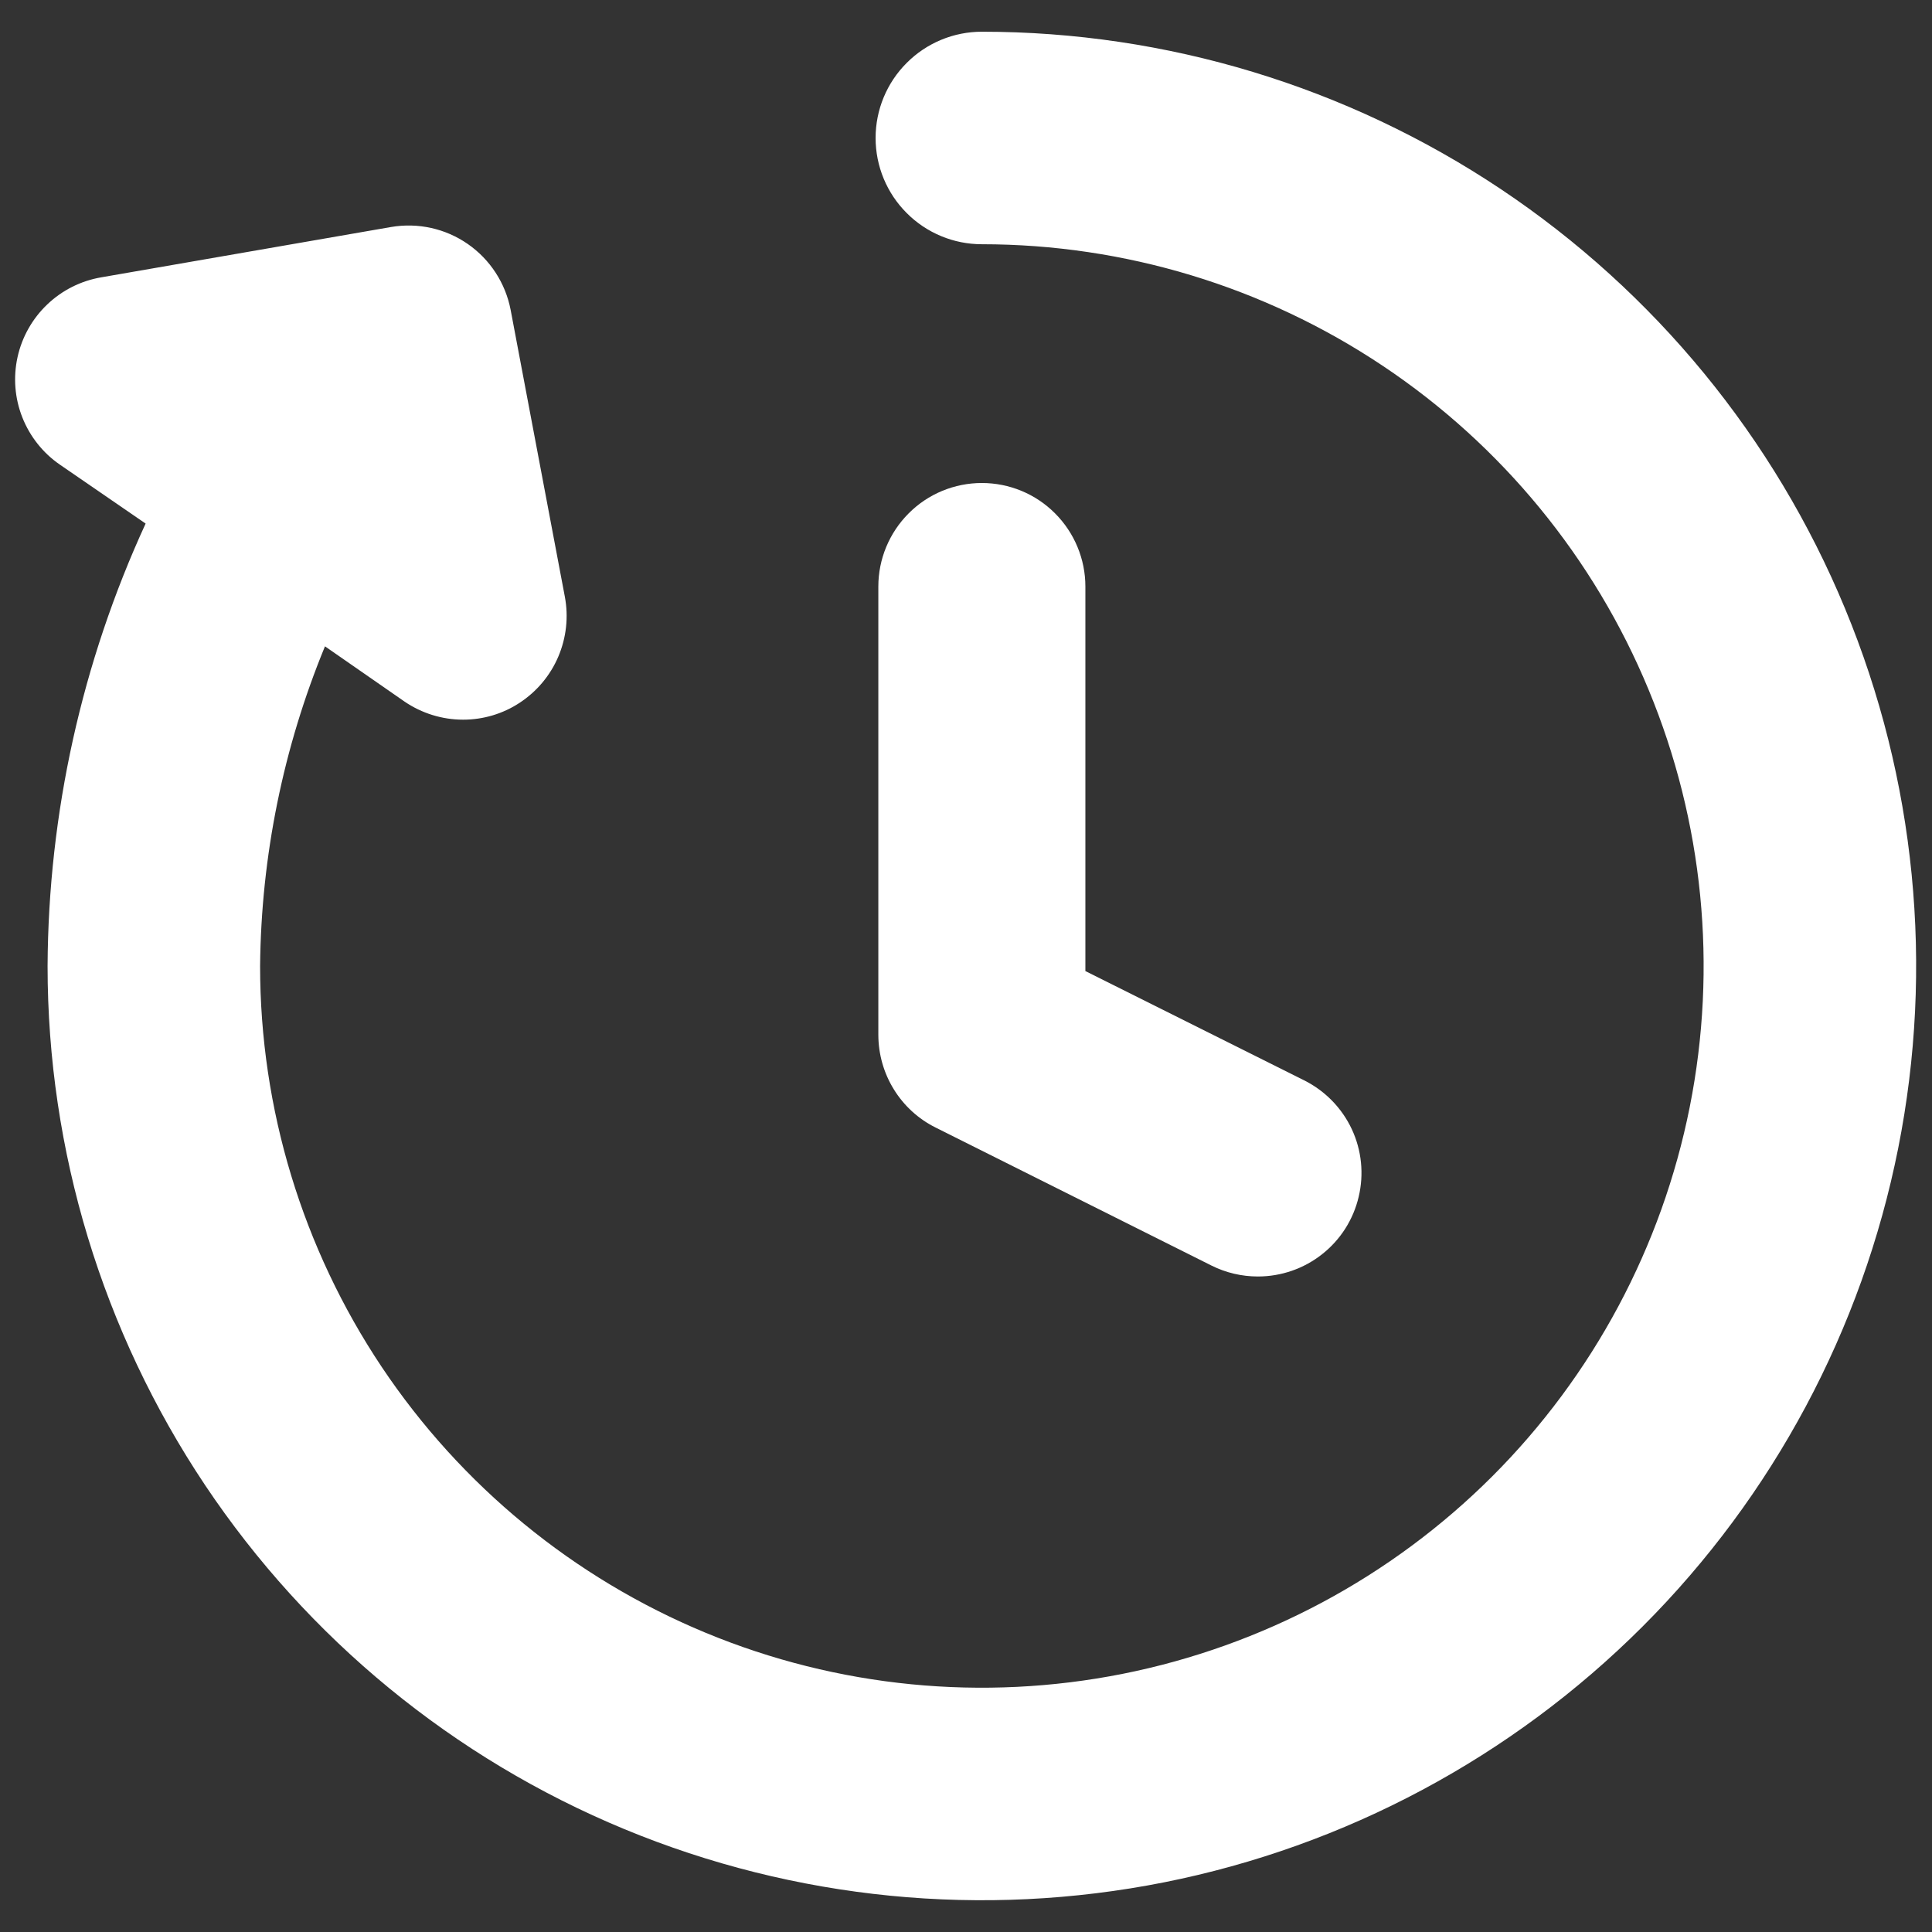 <svg width="24" height="24" viewBox="0 0 24 24" fill="none" xmlns="http://www.w3.org/2000/svg">
<rect x="0" y="0" width="24" height="24" fill="#333333" stroke="none"/>
<path d="M12.197 0.394C11.847 0.394 11.511 0.533 11.264 0.781C11.016 1.028 10.877 1.364 10.877 1.714C10.877 2.064 11.016 2.4 11.264 2.647C11.511 2.895 11.847 3.034 12.197 3.034C13.97 3.034 15.704 3.56 17.178 4.545C18.653 5.53 19.802 6.93 20.48 8.569C21.159 10.207 21.337 12.01 20.991 13.749C20.645 15.488 19.791 17.086 18.537 18.34C17.283 19.593 15.685 20.447 13.946 20.793C12.207 21.139 10.404 20.962 8.766 20.283C7.128 19.604 5.728 18.455 4.742 16.981C3.757 15.506 3.231 13.773 3.231 12C3.244 10.637 3.518 9.289 4.037 8.029L5.025 8.715C5.239 8.861 5.493 8.94 5.753 8.94C6.002 8.94 6.246 8.868 6.454 8.731C6.668 8.591 6.835 8.392 6.935 8.158C7.035 7.923 7.064 7.665 7.017 7.414L6.343 3.848C6.279 3.517 6.088 3.223 5.811 3.031C5.533 2.838 5.191 2.763 4.858 2.82L1.258 3.445C1.006 3.488 0.772 3.605 0.587 3.782C0.402 3.958 0.273 4.186 0.218 4.436C0.163 4.685 0.183 4.946 0.277 5.184C0.371 5.422 0.533 5.627 0.744 5.772L1.809 6.504C1.016 8.228 0.601 10.102 0.591 12C0.591 14.295 1.272 16.539 2.547 18.448C3.823 20.356 5.635 21.844 7.756 22.722C9.876 23.6 12.21 23.83 14.461 23.383C16.712 22.935 18.78 21.829 20.404 20.206C22.027 18.583 23.132 16.515 23.58 14.264C24.028 12.013 23.798 9.679 22.919 7.558C22.041 5.438 20.553 3.625 18.645 2.35C16.736 1.075 14.492 0.394 12.197 0.394Z" fill="white"/>
<path d="M15.626 15.857C15.426 15.857 15.23 15.811 15.051 15.722L11.623 14.007C11.409 13.901 11.229 13.736 11.104 13.533C10.978 13.33 10.912 13.096 10.911 12.857V7.286C10.911 6.945 11.047 6.618 11.288 6.377C11.529 6.135 11.856 6 12.197 6C12.538 6 12.865 6.135 13.106 6.377C13.347 6.618 13.483 6.945 13.483 7.286V12.063L16.202 13.421C16.461 13.551 16.669 13.764 16.792 14.026C16.915 14.289 16.945 14.585 16.878 14.867C16.812 15.149 16.652 15.401 16.424 15.58C16.197 15.76 15.915 15.857 15.626 15.857Z" fill="white"/>
</svg>
